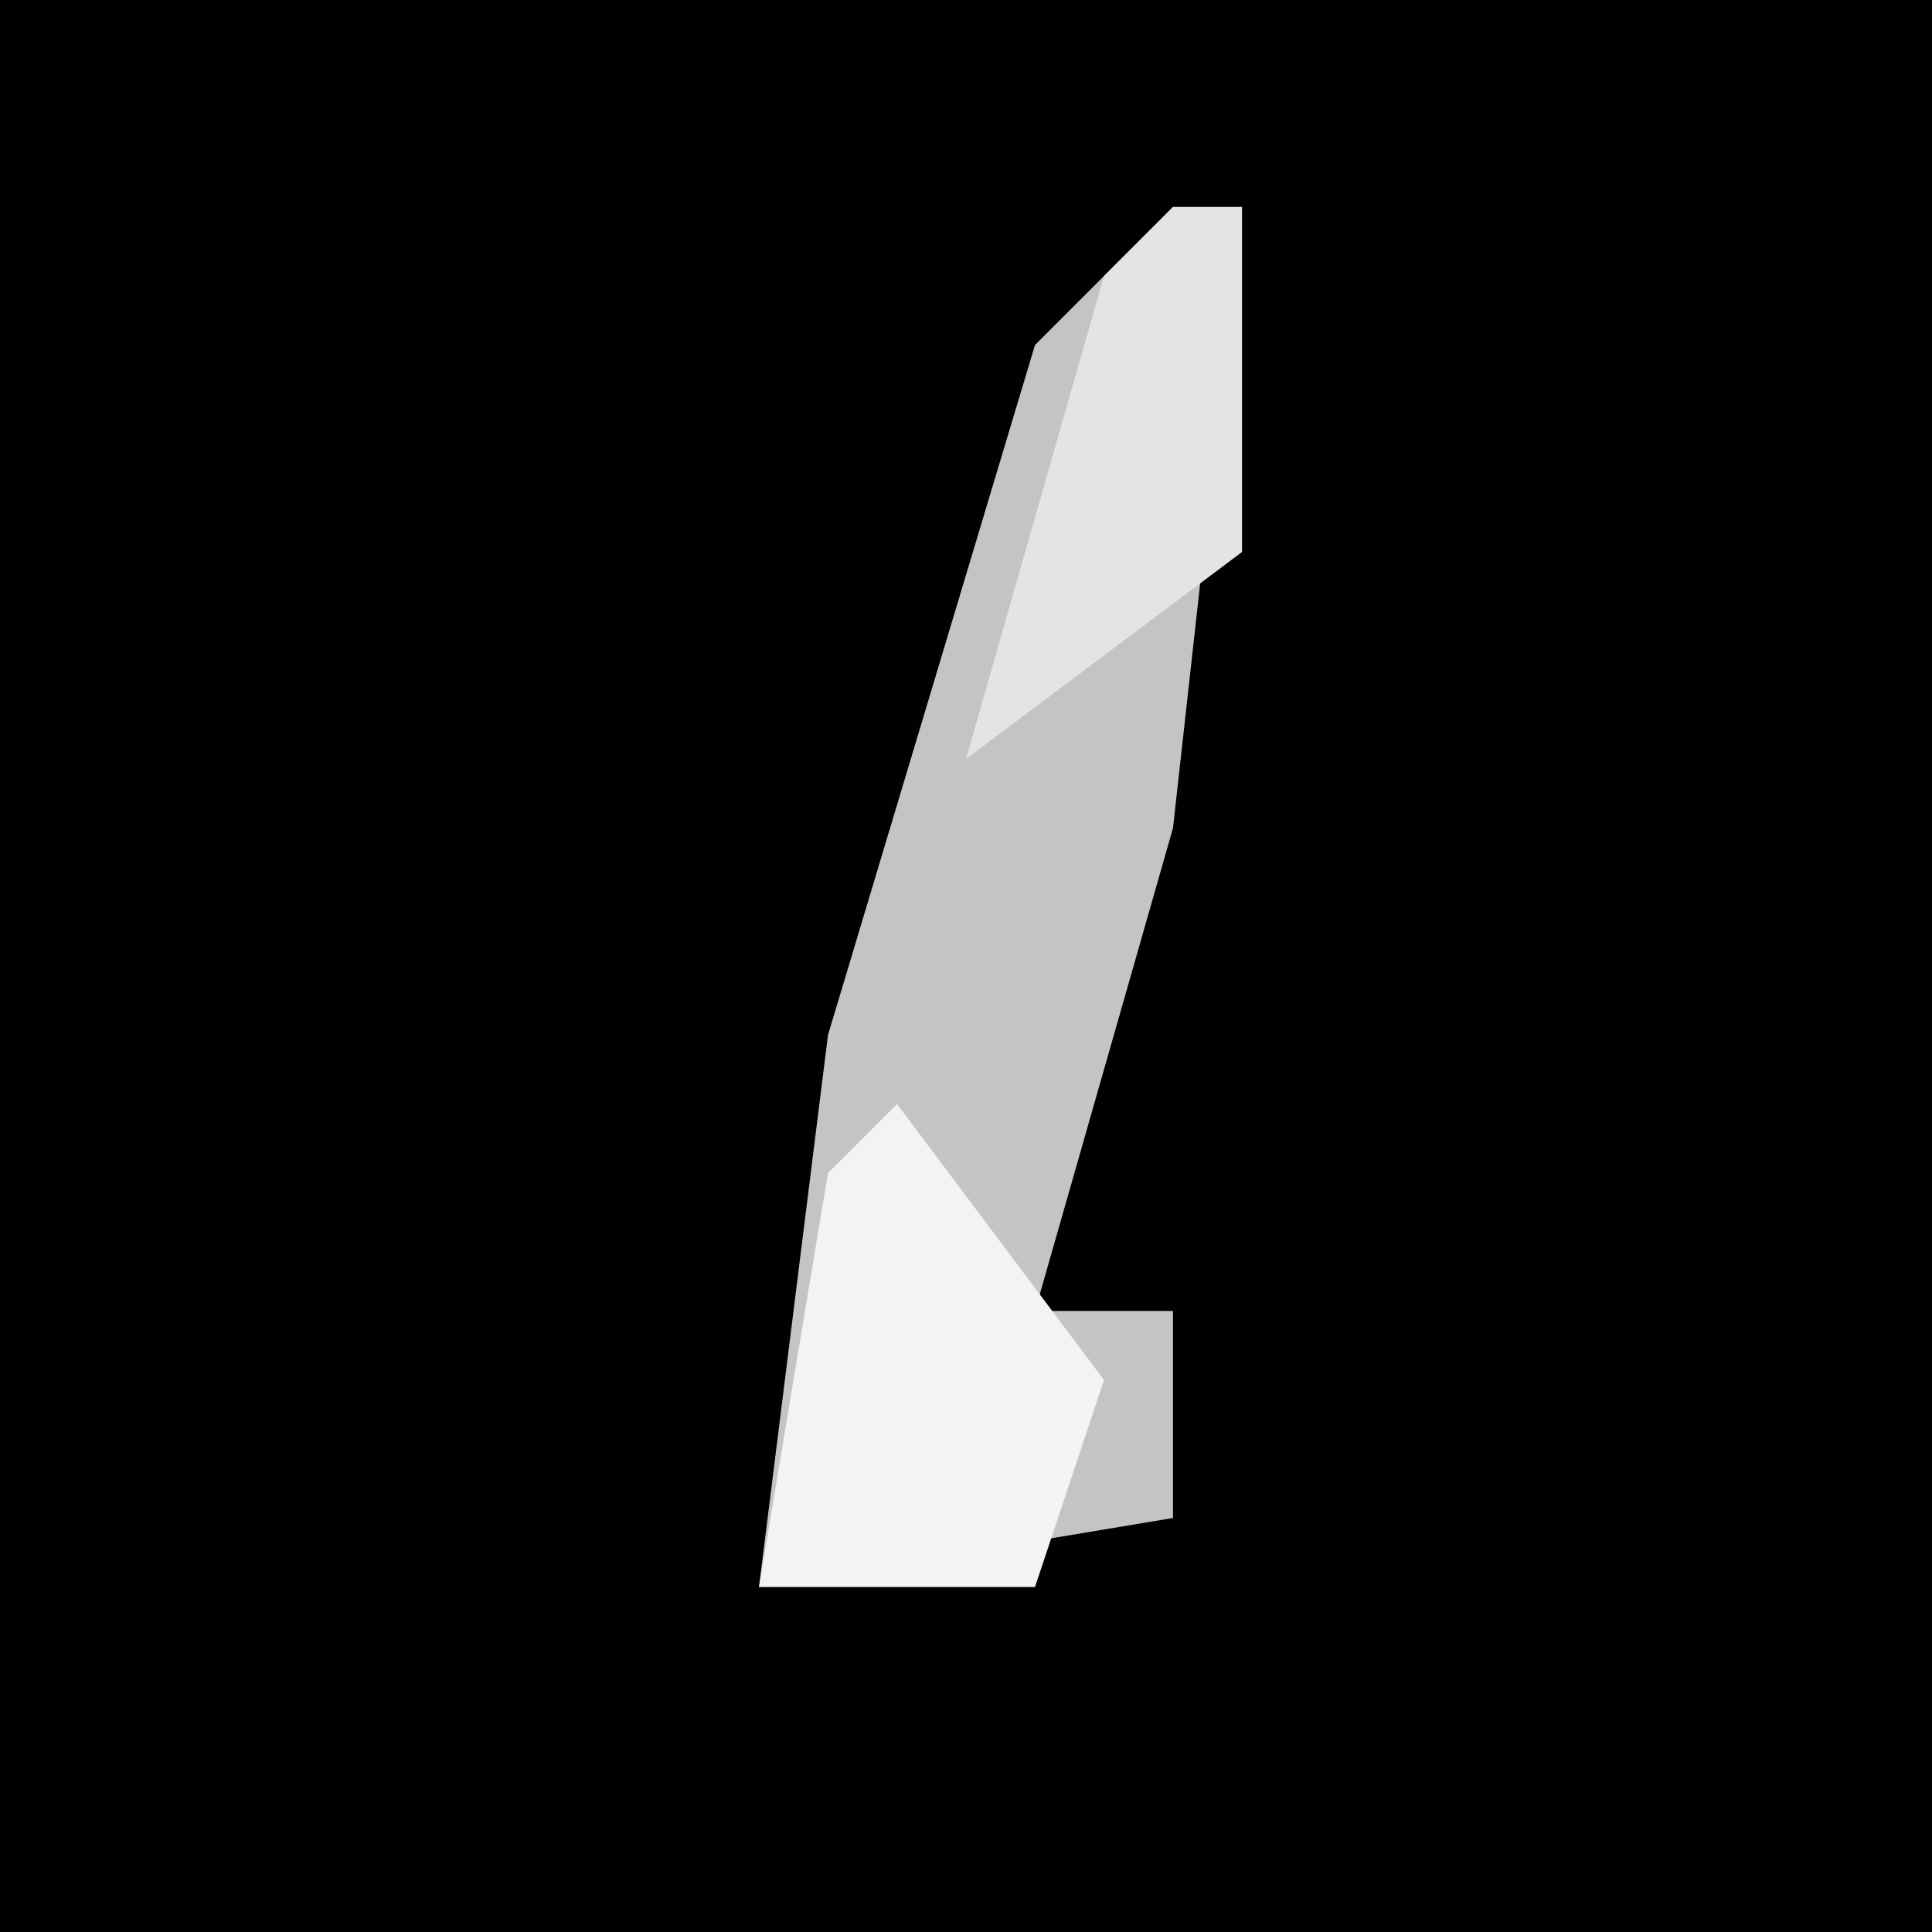 <?xml version="1.0" encoding="UTF-8"?>
<svg version="1.1" xmlns="http://www.w3.org/2000/svg" width="28" height="28">
<path d="M0,0 L28,0 L28,28 L0,28 Z " fill="#010101" transform="translate(0,0)"/>
<path d="M0,0 L1,0 L0,9 L-2,16 L0,16 L0,19 L-6,20 L-5,12 L-2,2 Z " fill="#C4C4C4" transform="translate(17,3)"/>
<path d="M0,0 L3,4 L2,7 L-2,7 L-1,1 Z " fill="#F3F3F3" transform="translate(13,16)"/>
<path d="M0,0 L1,0 L1,5 L-3,8 L-1,1 Z " fill="#E4E4E4" transform="translate(17,3)"/>
</svg>
